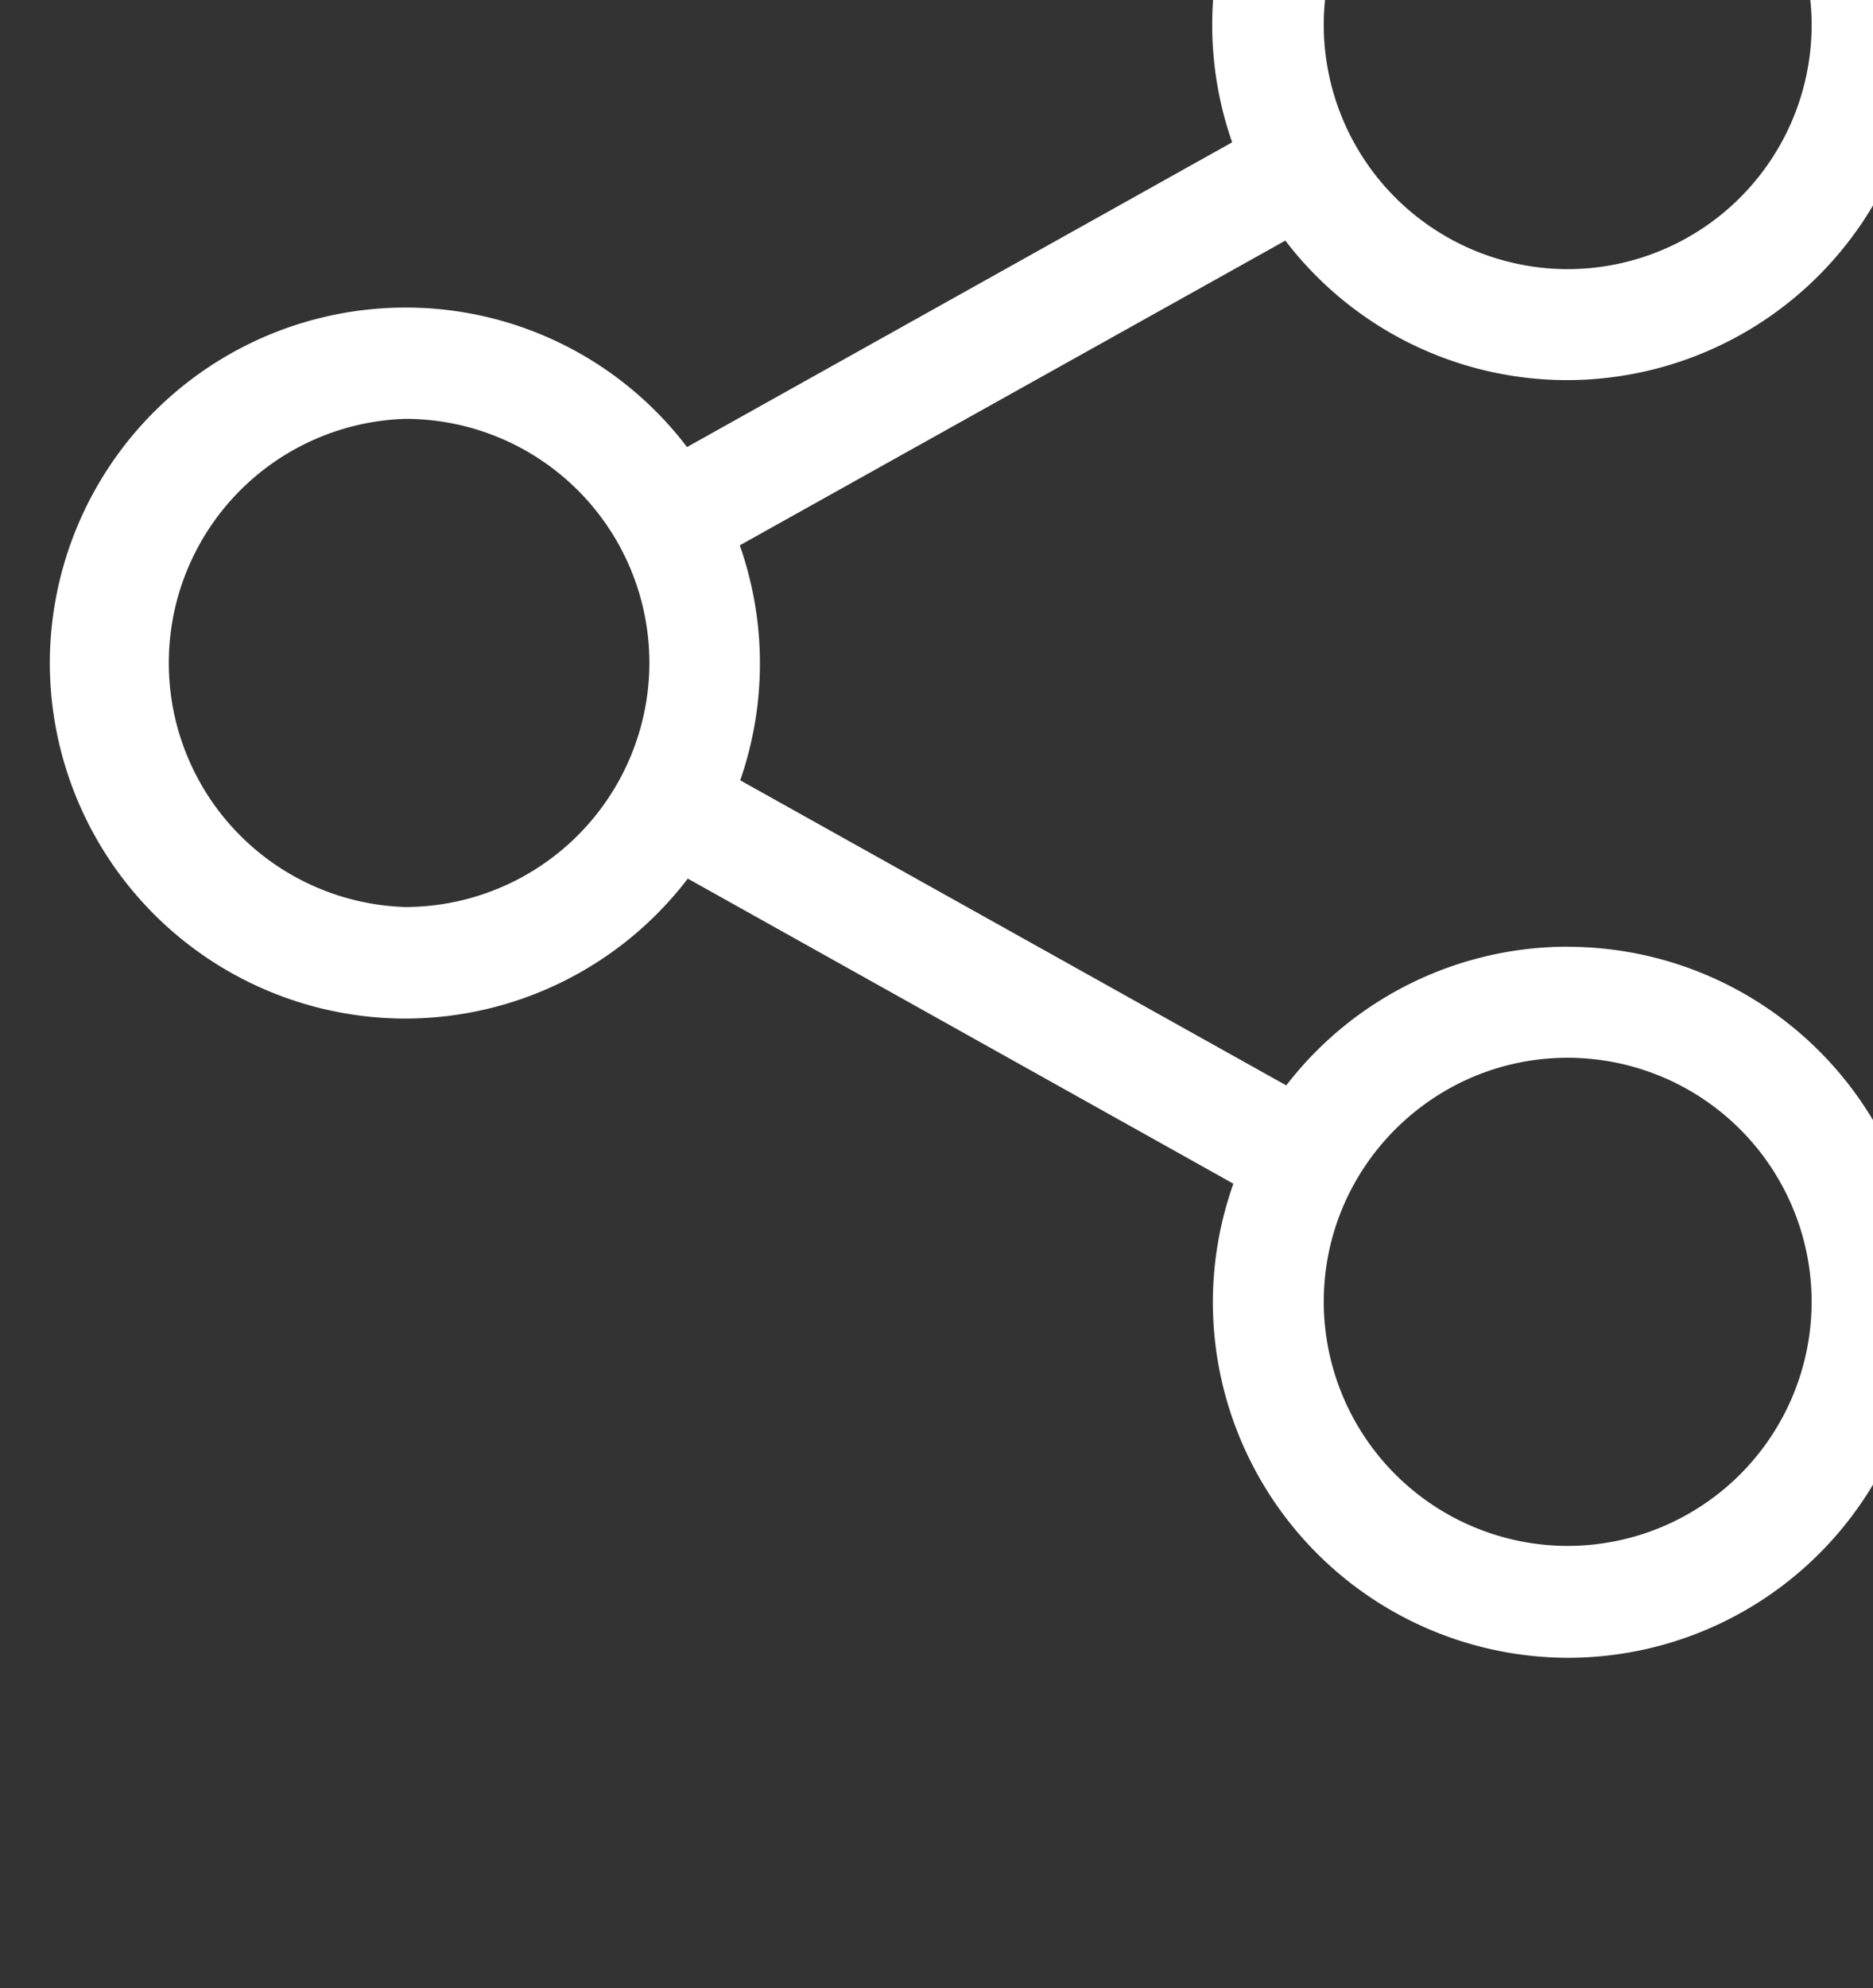 <svg xmlns="http://www.w3.org/2000/svg" width="18.099" height="19.2" viewBox="0 0 16.968 18"><rect x="0" y="0" width="16.968" height="18" fill="#333333" stroke="none"/><defs><clipPath id="a"><path d="M0 8991.82h2104.365V0H0v8991.82z"/></clipPath></defs><g clip-path="url(#a)" transform="matrix(1.017 0 0 -1.017 -1358.58 9010.74)"><path d="M1349.835 8846.355a2.176 2.176 0 0 0-2.173 2.174c0 1.197.975 2.172 2.173 2.172a2.175 2.175 0 0 0 2.173-2.172 2.175 2.175 0 0 0-2.173-2.174m-10.353 5.688a2.174 2.174 0 0 0 0 4.346 2.174 2.174 0 0 0 2.173-2.174 2.178 2.178 0 0 0-2.173-2.172m10.353 10.025a2.175 2.175 0 0 0 2.173-2.172 2.175 2.175 0 0 0-2.173-2.174 2.176 2.176 0 0 0-2.173 2.173c0 1.198.978 2.173 2.173 2.173m0-10.378a3.167 3.167 0 0 1-2.507-1.235l-4.864 2.716a3.173 3.173 0 0 1-.004 2.092l4.86 2.713a3.159 3.159 0 0 1 2.512-1.242 3.17 3.17 0 0 1 3.165 3.165 3.168 3.168 0 0 1-3.165 3.166 3.168 3.168 0 0 1-2.986-4.214l-4.856-2.713a3.147 3.147 0 0 1-2.511 1.242 3.17 3.17 0 0 1-3.165-3.164 3.17 3.17 0 0 1 3.168-3.166 3.17 3.17 0 0 1 2.515 1.246l4.86-2.716a3.175 3.175 0 0 1-.183-1.056 3.17 3.17 0 0 1 3.165-3.165 3.168 3.168 0 0 1 3.165 3.165 3.17 3.17 0 0 1-3.17 3.165" fill="#fff"/></g></svg>